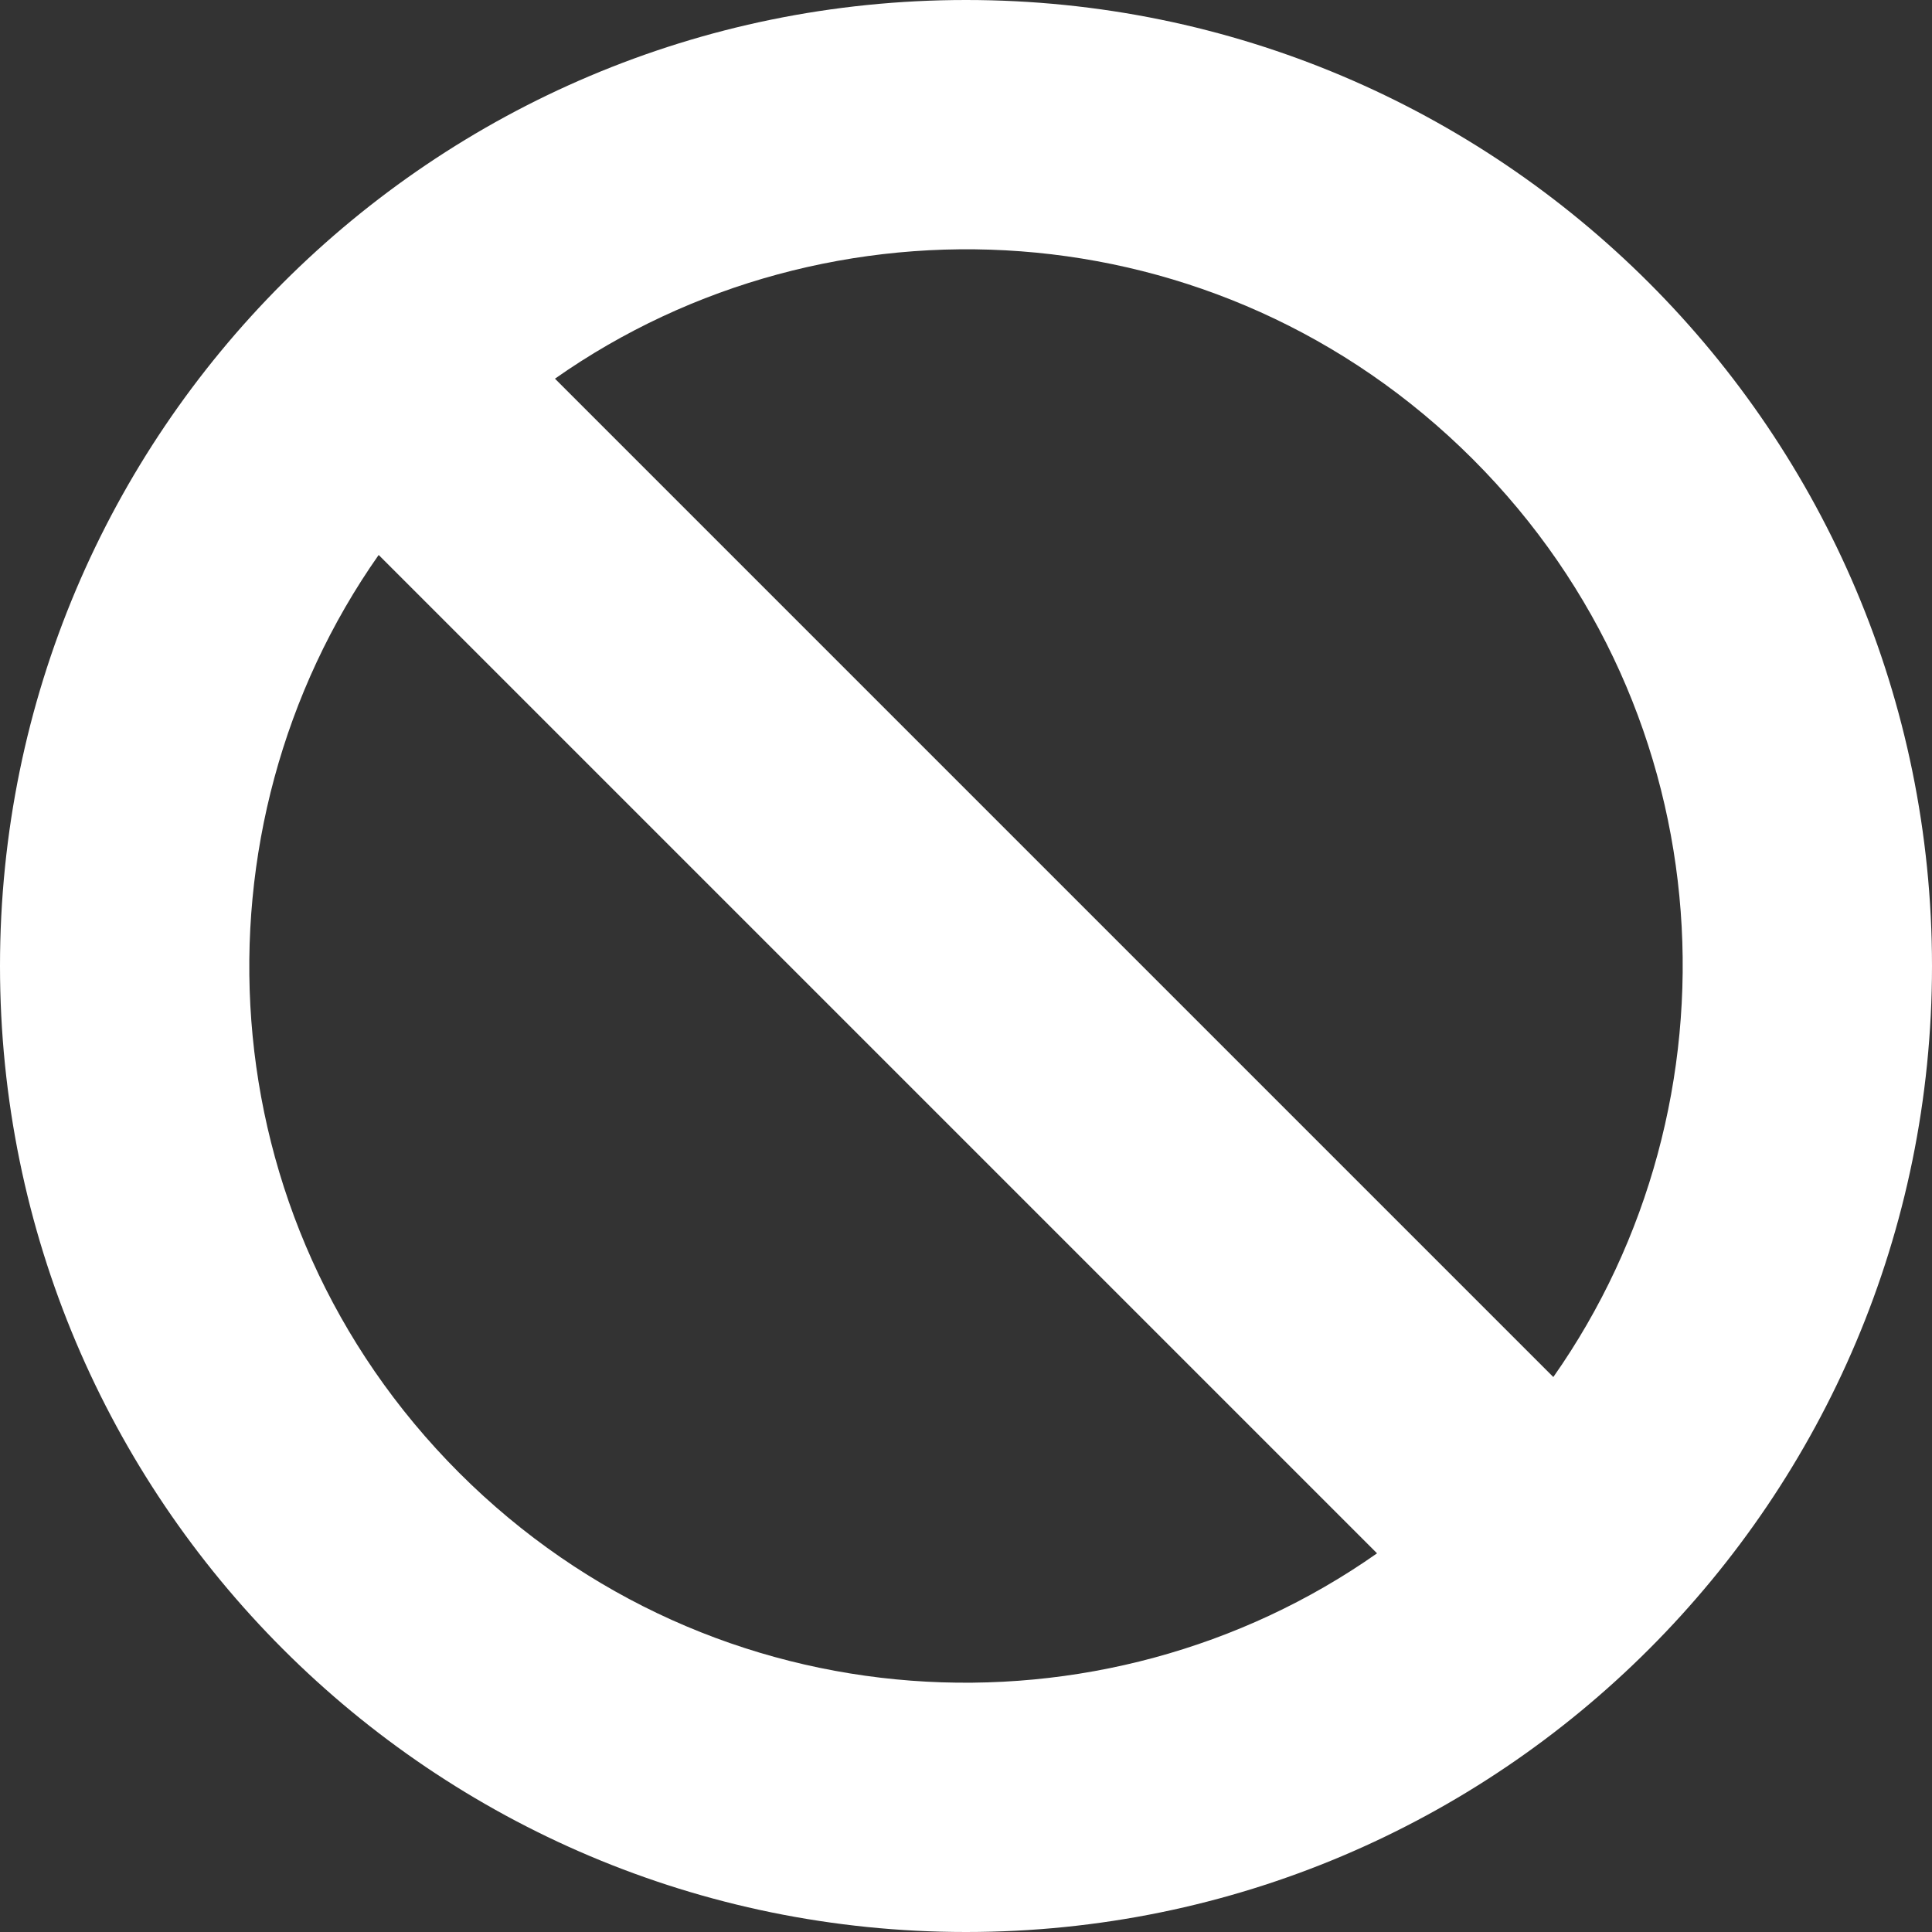 <svg width="12" height="12" viewBox="0 0 12 12" fill="none" xmlns="http://www.w3.org/2000/svg">
<rect x="0" y="0" width="12" height="12" fill="#333333" stroke="none"/>
<g id="&#240;&#159;&#166;&#134; icon &#34;ban&#34;">
<path id="Vector" d="M6 0C2.686 0 0 2.686 0 6C0 9.314 2.686 12 6 12C9.314 12 12 9.314 12 6C12 2.686 9.314 0 6 0ZM9.148 2.852C10.731 4.436 10.841 6.856 9.648 8.553L3.447 2.352C5.145 1.158 7.565 1.27 9.148 2.852ZM2.852 9.148C1.269 7.564 1.159 5.144 2.352 3.447L8.553 9.648C6.855 10.842 4.435 10.73 2.852 9.148Z" fill="white"/>
</g>
</svg>
